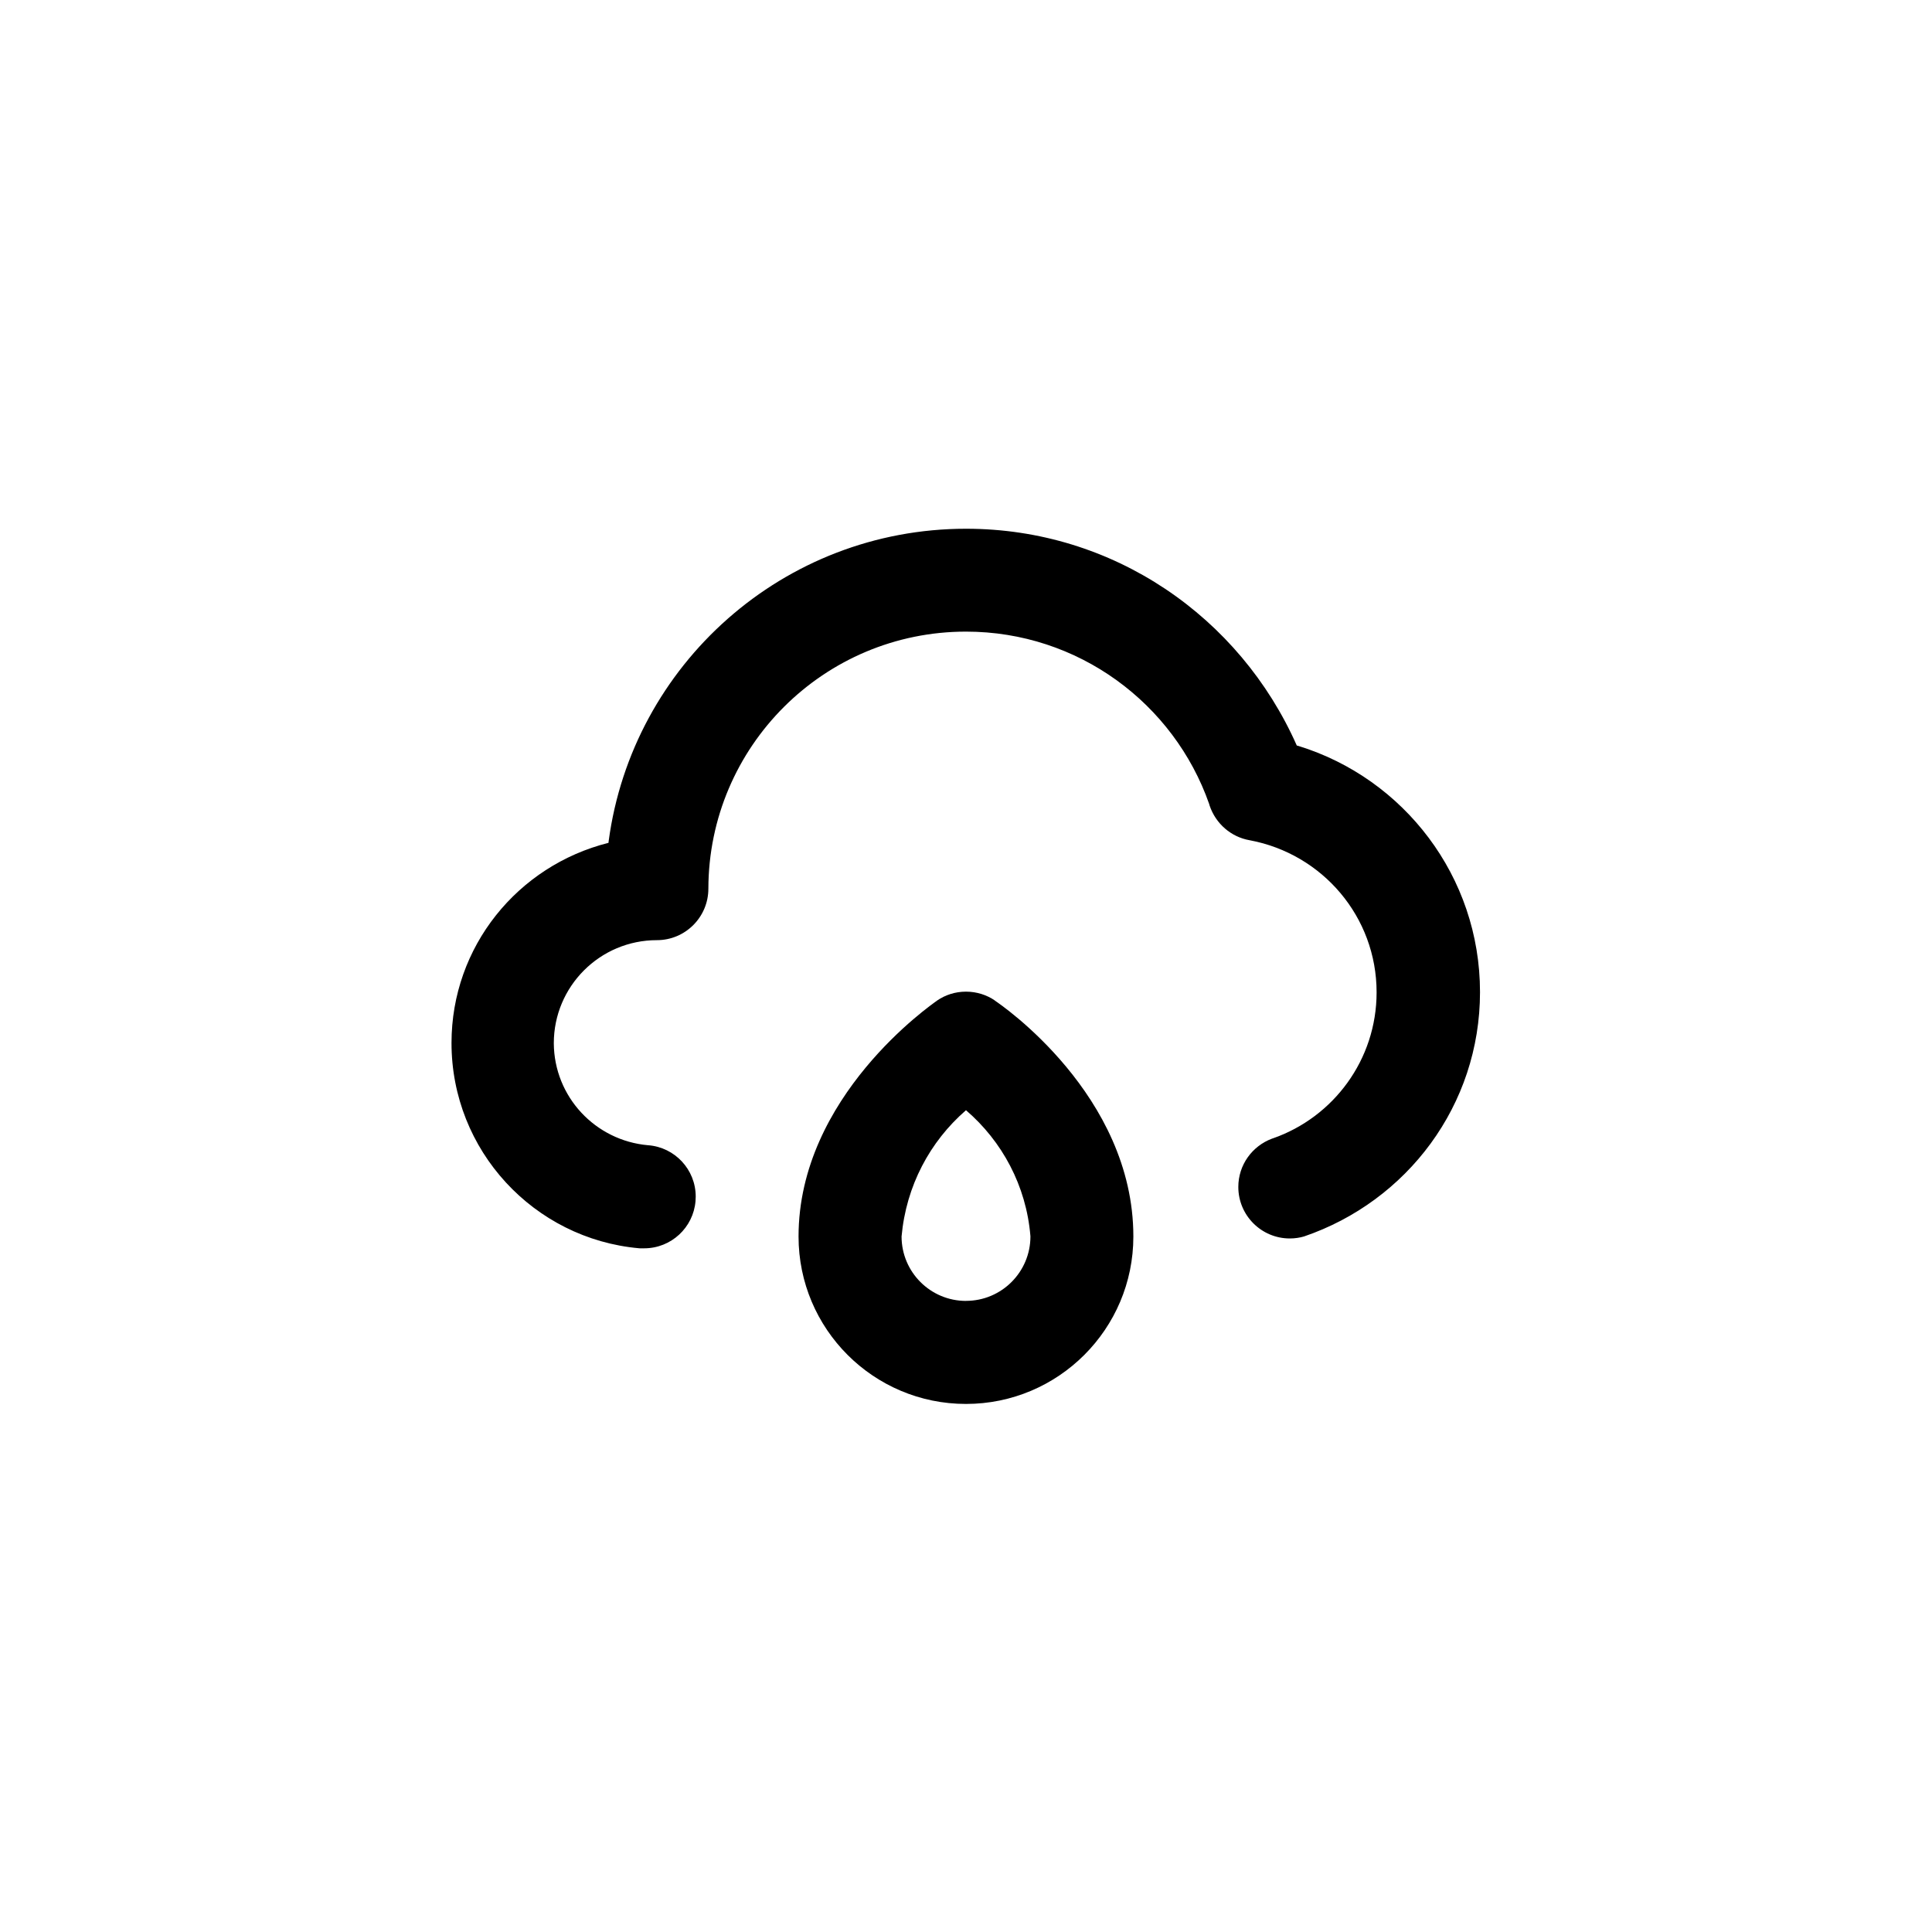 <!-- Generated by IcoMoon.io -->
<svg version="1.1" xmlns="http://www.w3.org/2000/svg" width="40" height="40" viewBox="0 0 40 40">
<title>ul-cloud-rain</title>
<path d="M20.598 20.714c-0.167-0.114-0.374-0.183-0.598-0.183s-0.43 0.068-0.601 0.186l0.004-0.002c-0.118 0.086-2.87 1.984-2.87 4.886 0 1.914 1.552 3.466 3.466 3.466s3.466-1.552 3.466-3.466v0c0-2.934-2.752-4.81-2.87-4.886zM20 26.934c-0.736 0-1.334-0.597-1.334-1.334v0c0.094-1.049 0.589-1.966 1.329-2.61l0.005-0.004c0.749 0.644 1.246 1.563 1.333 2.599l0.001 0.014c0 0.736-0.597 1.334-1.334 1.334v0zM26.848 15.434c-1.18-2.663-3.8-4.487-6.846-4.487-3.784 0-6.91 2.815-7.4 6.465l-0.004 0.038c-1.88 0.473-3.25 2.148-3.25 4.144 0 2.227 1.707 4.056 3.884 4.25l0.016 0.001h0.086c0.001 0 0.002 0 0.003 0 0.559 0 1.018-0.43 1.063-0.978v-0.004c0.002-0.026 0.004-0.058 0.004-0.089 0-0.56-0.432-1.020-0.982-1.063h-0.004c-1.093-0.096-1.945-1.003-1.952-2.111v-0.001c0-1.178 0.955-2.134 2.134-2.134v0c0.589 0 1.066-0.478 1.066-1.066v0c0.006-2.941 2.392-5.322 5.334-5.322 2.326 0 4.305 1.49 5.034 3.567l0.011 0.038c0.126 0.37 0.44 0.646 0.826 0.714l0.006 0.001c1.502 0.282 2.624 1.584 2.624 3.148 0 1.397-0.895 2.585-2.143 3.022l-0.022 0.007c-0.411 0.154-0.698 0.544-0.698 1.001 0 0.589 0.478 1.066 1.066 1.066 0.104 0 0.205-0.015 0.3-0.043l-0.007 0.002c2.136-0.729 3.645-2.718 3.645-5.059 0-2.397-1.581-4.424-3.756-5.096l-0.038-0.010z"></path>
</svg>
